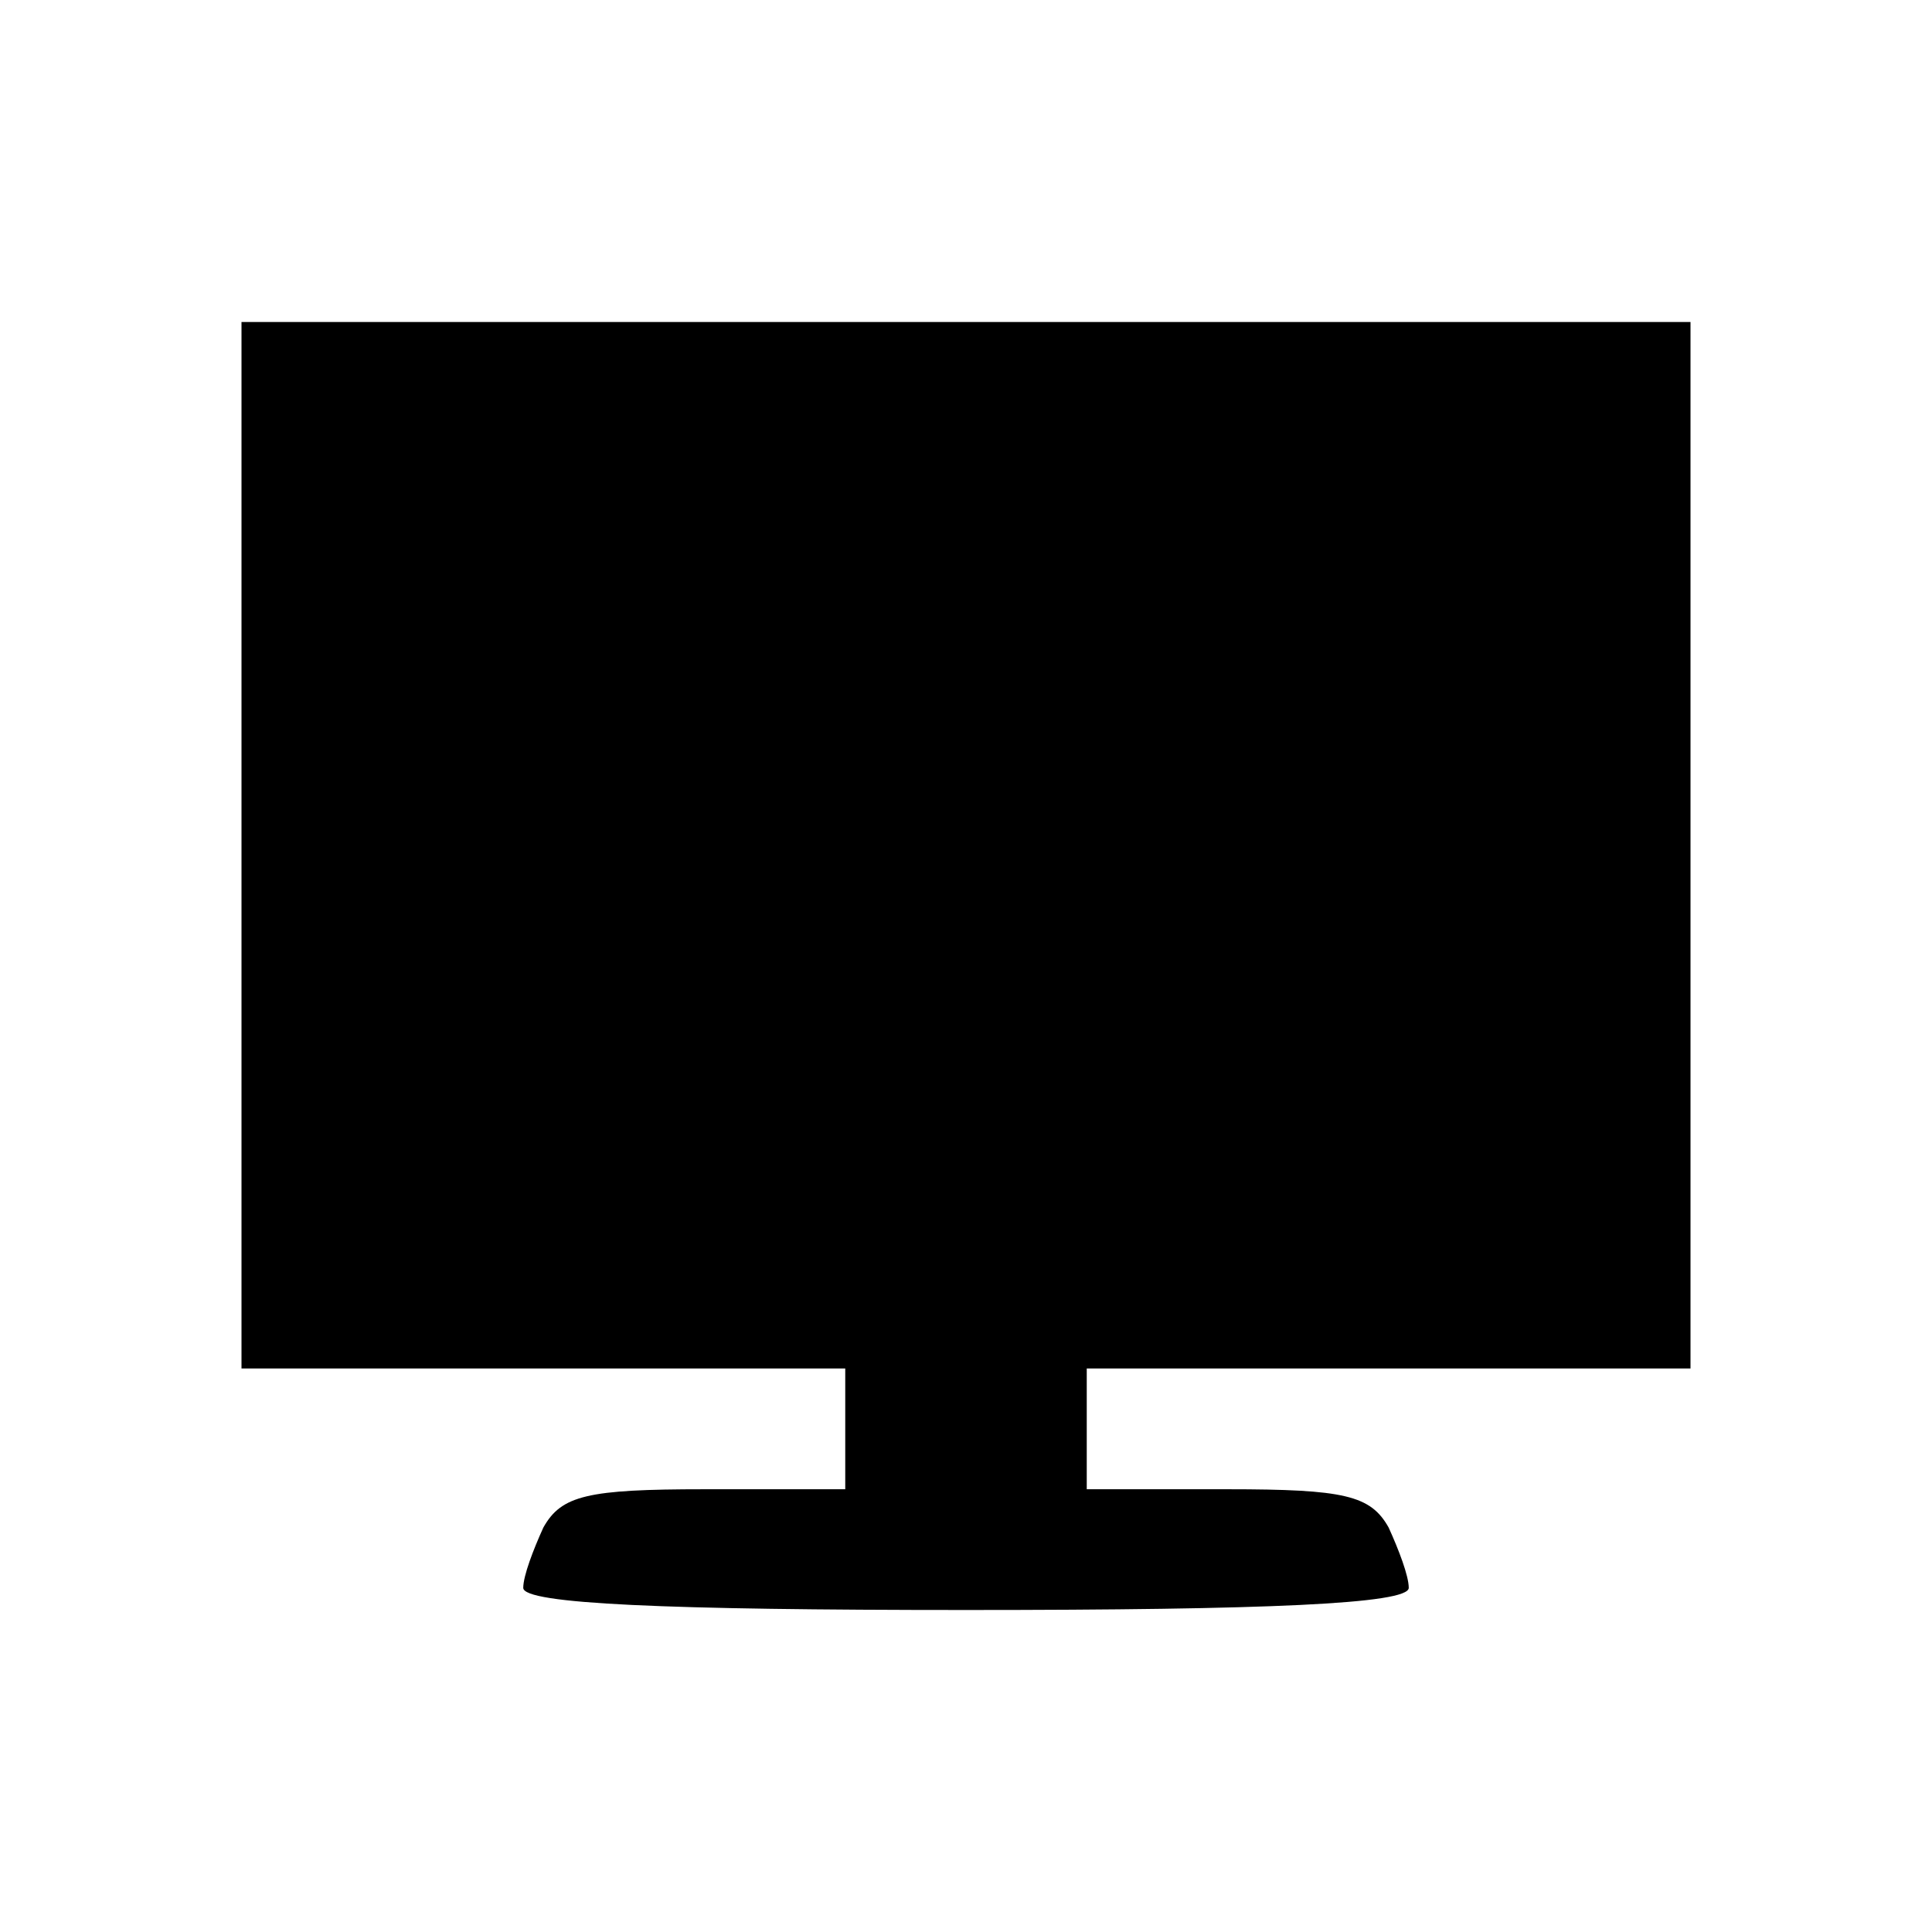 <?xml version="1.0" standalone="no"?>
<!DOCTYPE svg PUBLIC "-//W3C//DTD SVG 20010904//EN"
 "http://www.w3.org/TR/2001/REC-SVG-20010904/DTD/svg10.dtd">
<svg version="1.0" xmlns="http://www.w3.org/2000/svg"
 width="96pt" height="96pt" viewBox="0 0 96 96"
 preserveAspectRatio="xMidYMid meet">
<g transform="translate(0,96) scale(0.1,-0.1)"
fill="#000000" stroke="none">
<path d="M120 540 l0 -260 150 0 150 0 0 -30 0 -30 -70 0 c-58 0 -71 -3 -80
-19 -5 -11 -10 -24 -10 -30 0 -8 71 -11 220 -11 149 0 220 3 220 11 0 6 -5 19
-10 30 -9 16 -22 19 -80 19 l-70 0 0 30 0 30 150 0 150 0 0 260 0 260 -360 0
-360 0 0 -260z"/>
</g>
</svg>
